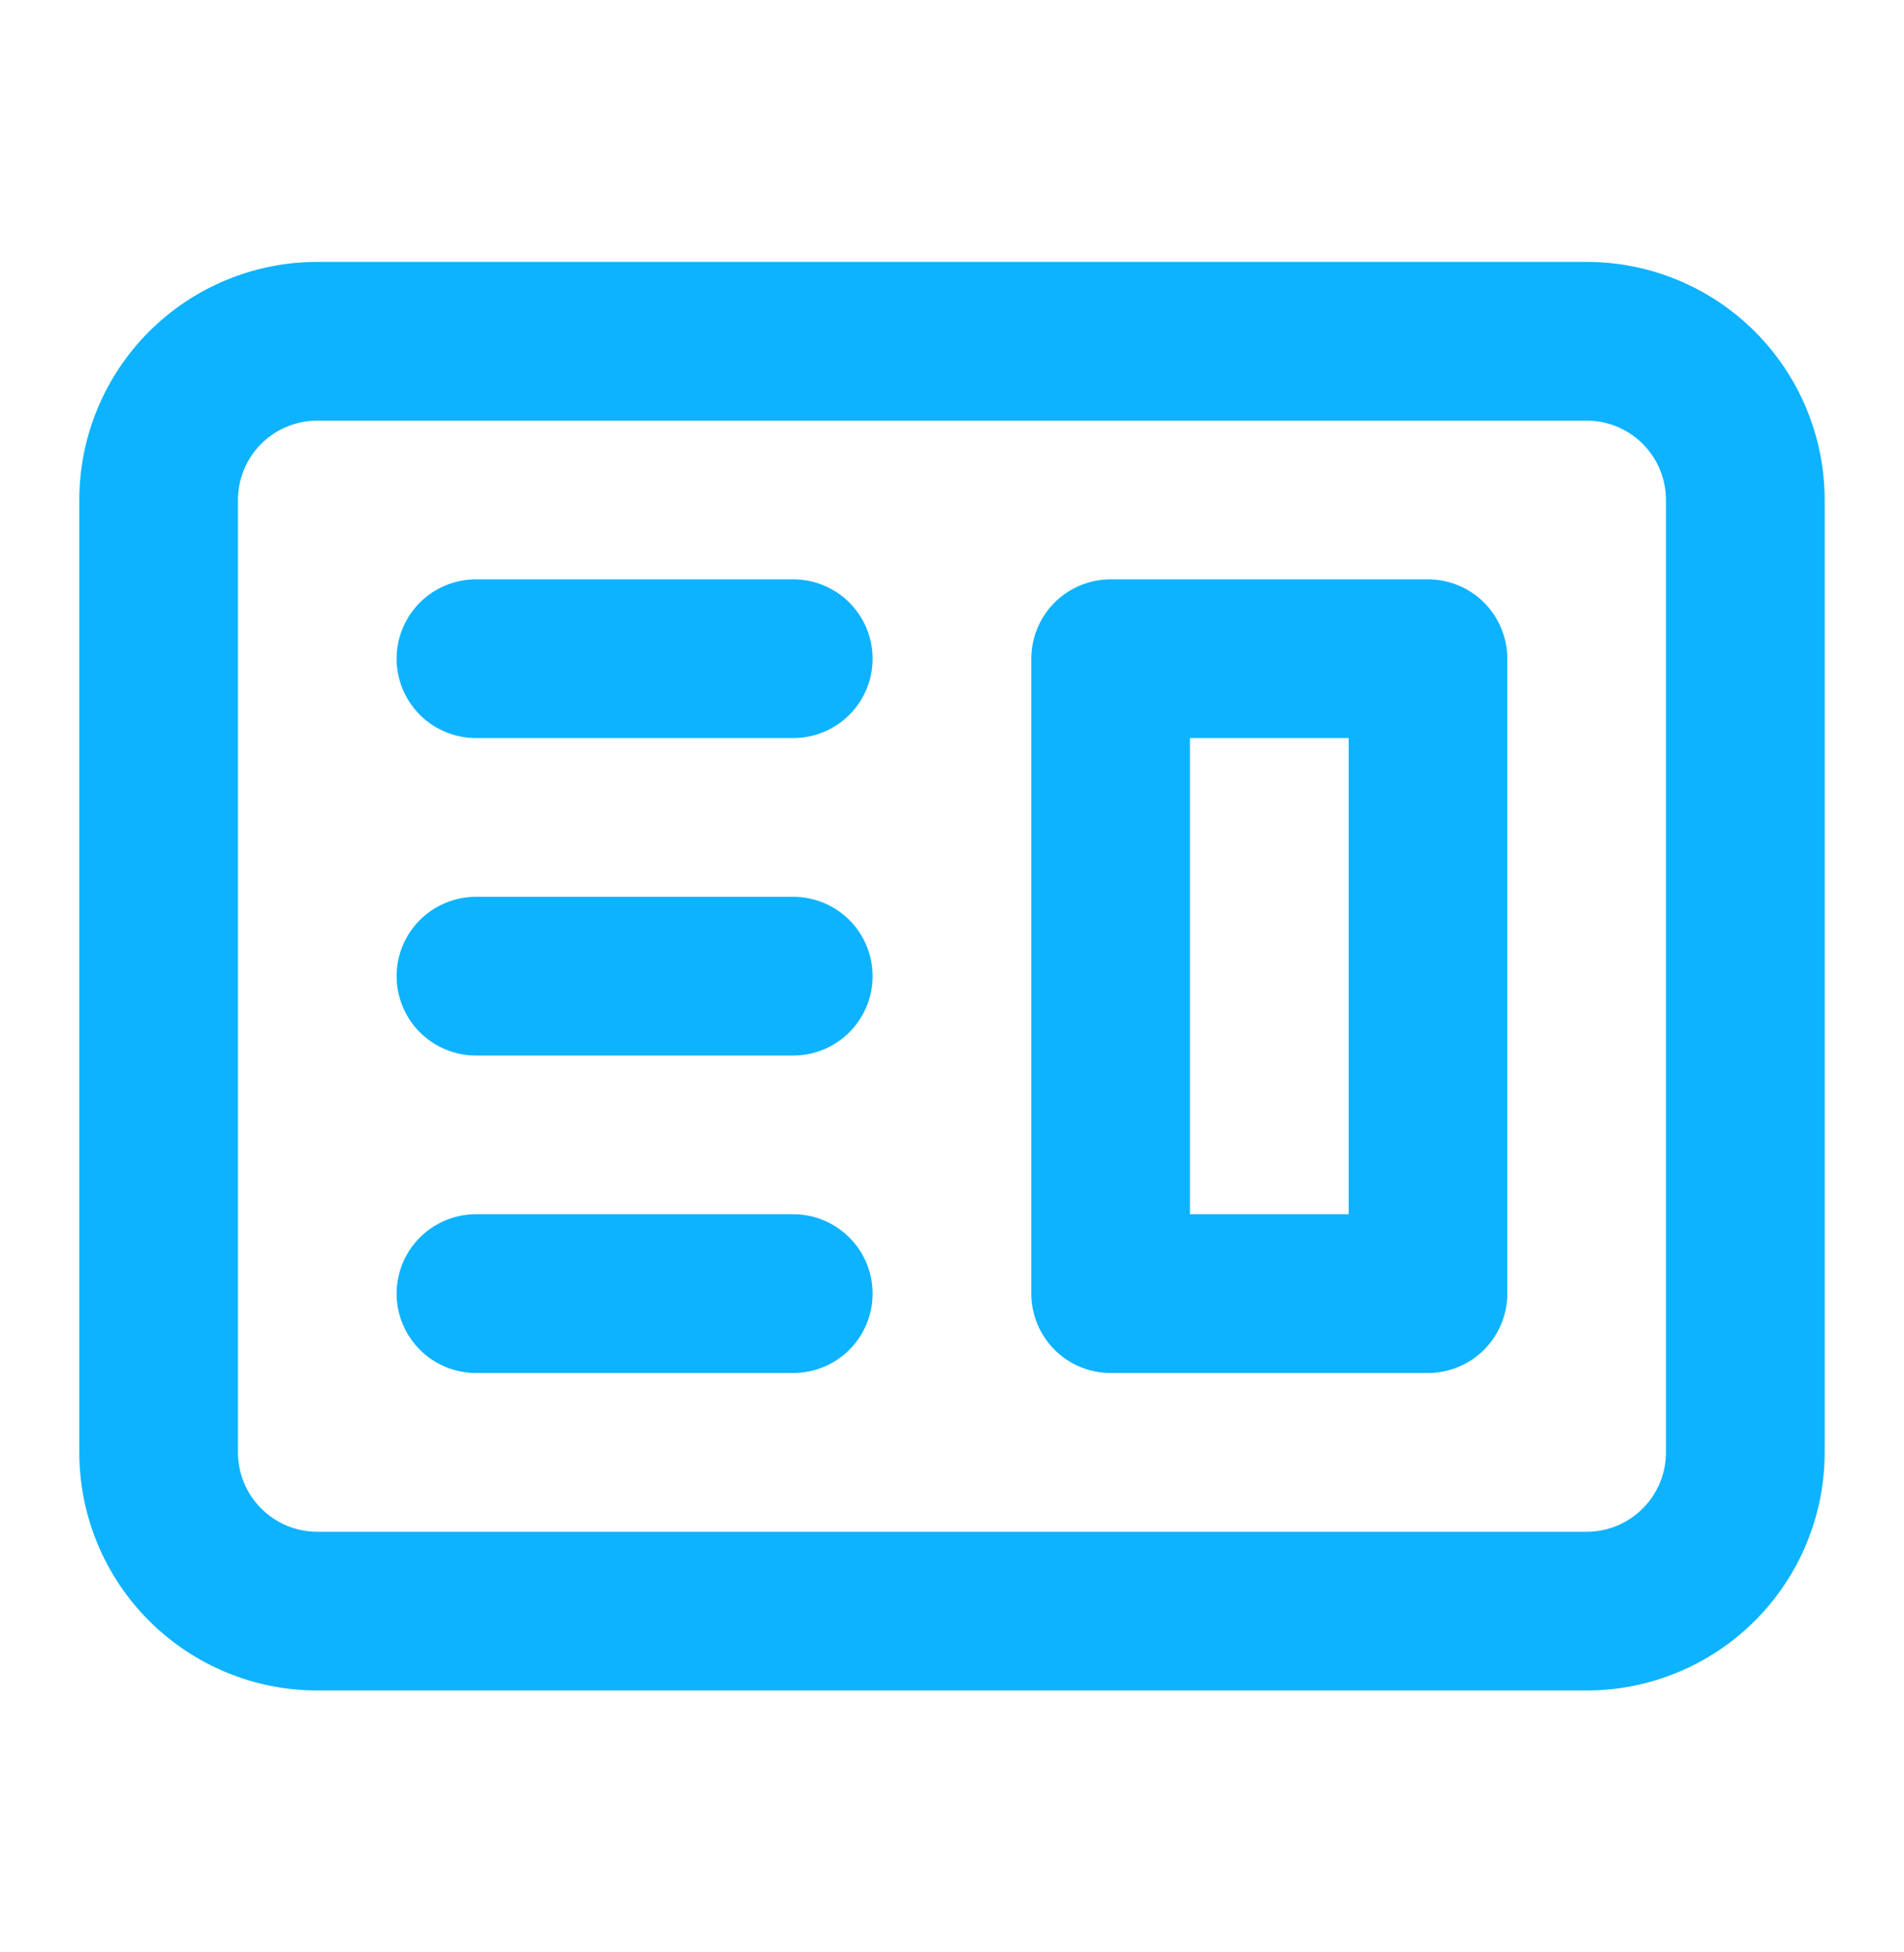 <svg width="40" height="41" viewBox="0 0 40 41" fill="none" xmlns="http://www.w3.org/2000/svg">
<path fill-rule="evenodd" clip-rule="evenodd" d="M23.333 12.166C22.891 12.166 22.467 12.342 22.154 12.654C21.842 12.967 21.666 13.391 21.666 13.833V27.166C21.666 27.608 21.842 28.032 22.154 28.345C22.467 28.657 22.891 28.833 23.333 28.833H29.999C30.441 28.833 30.865 28.657 31.178 28.345C31.49 28.032 31.666 27.608 31.666 27.166V13.833C31.666 13.391 31.49 12.967 31.178 12.654C30.865 12.342 30.441 12.166 29.999 12.166H23.333ZM28.333 15.499H24.999V25.499H28.333V15.499Z" fill="#0DB3FF"/>
<path d="M9.999 12.166C9.557 12.166 9.133 12.342 8.82 12.654C8.508 12.967 8.332 13.391 8.332 13.833C8.332 14.275 8.508 14.699 8.82 15.011C9.133 15.324 9.557 15.499 9.999 15.499H16.665C17.107 15.499 17.531 15.324 17.844 15.011C18.156 14.699 18.332 14.275 18.332 13.833C18.332 13.391 18.156 12.967 17.844 12.654C17.531 12.342 17.107 12.166 16.665 12.166H9.999ZM9.999 18.833C9.557 18.833 9.133 19.008 8.82 19.321C8.508 19.633 8.332 20.057 8.332 20.499C8.332 20.941 8.508 21.365 8.82 21.678C9.133 21.99 9.557 22.166 9.999 22.166H16.665C17.107 22.166 17.531 21.99 17.844 21.678C18.156 21.365 18.332 20.941 18.332 20.499C18.332 20.057 18.156 19.633 17.844 19.321C17.531 19.008 17.107 18.833 16.665 18.833H9.999ZM8.332 27.166C8.332 26.724 8.508 26.3 8.82 25.988C9.133 25.675 9.557 25.499 9.999 25.499H16.665C17.107 25.499 17.531 25.675 17.844 25.988C18.156 26.3 18.332 26.724 18.332 27.166C18.332 27.608 18.156 28.032 17.844 28.345C17.531 28.657 17.107 28.833 16.665 28.833H9.999C9.557 28.833 9.133 28.657 8.82 28.345C8.508 28.032 8.332 27.608 8.332 27.166Z" fill="#0DB3FF"/>
<path fill-rule="evenodd" clip-rule="evenodd" d="M6.666 5.5C5.34 5.5 4.068 6.027 3.13 6.964C2.193 7.902 1.666 9.174 1.666 10.5V30.5C1.666 31.826 2.193 33.098 3.13 34.035C4.068 34.973 5.34 35.5 6.666 35.5H33.333C34.659 35.5 35.931 34.973 36.868 34.035C37.806 33.098 38.333 31.826 38.333 30.5V10.5C38.333 9.174 37.806 7.902 36.868 6.964C35.931 6.027 34.659 5.5 33.333 5.5H6.666ZM33.333 8.833H6.666C6.224 8.833 5.8 9.009 5.487 9.321C5.175 9.634 4.999 10.058 4.999 10.5V30.5C4.999 30.942 5.175 31.366 5.487 31.678C5.8 31.991 6.224 32.167 6.666 32.167H33.333C33.775 32.167 34.199 31.991 34.511 31.678C34.824 31.366 34.999 30.942 34.999 30.5V10.5C34.999 10.058 34.824 9.634 34.511 9.321C34.199 9.009 33.775 8.833 33.333 8.833Z" fill="#0DB3FF"/>
</svg>
